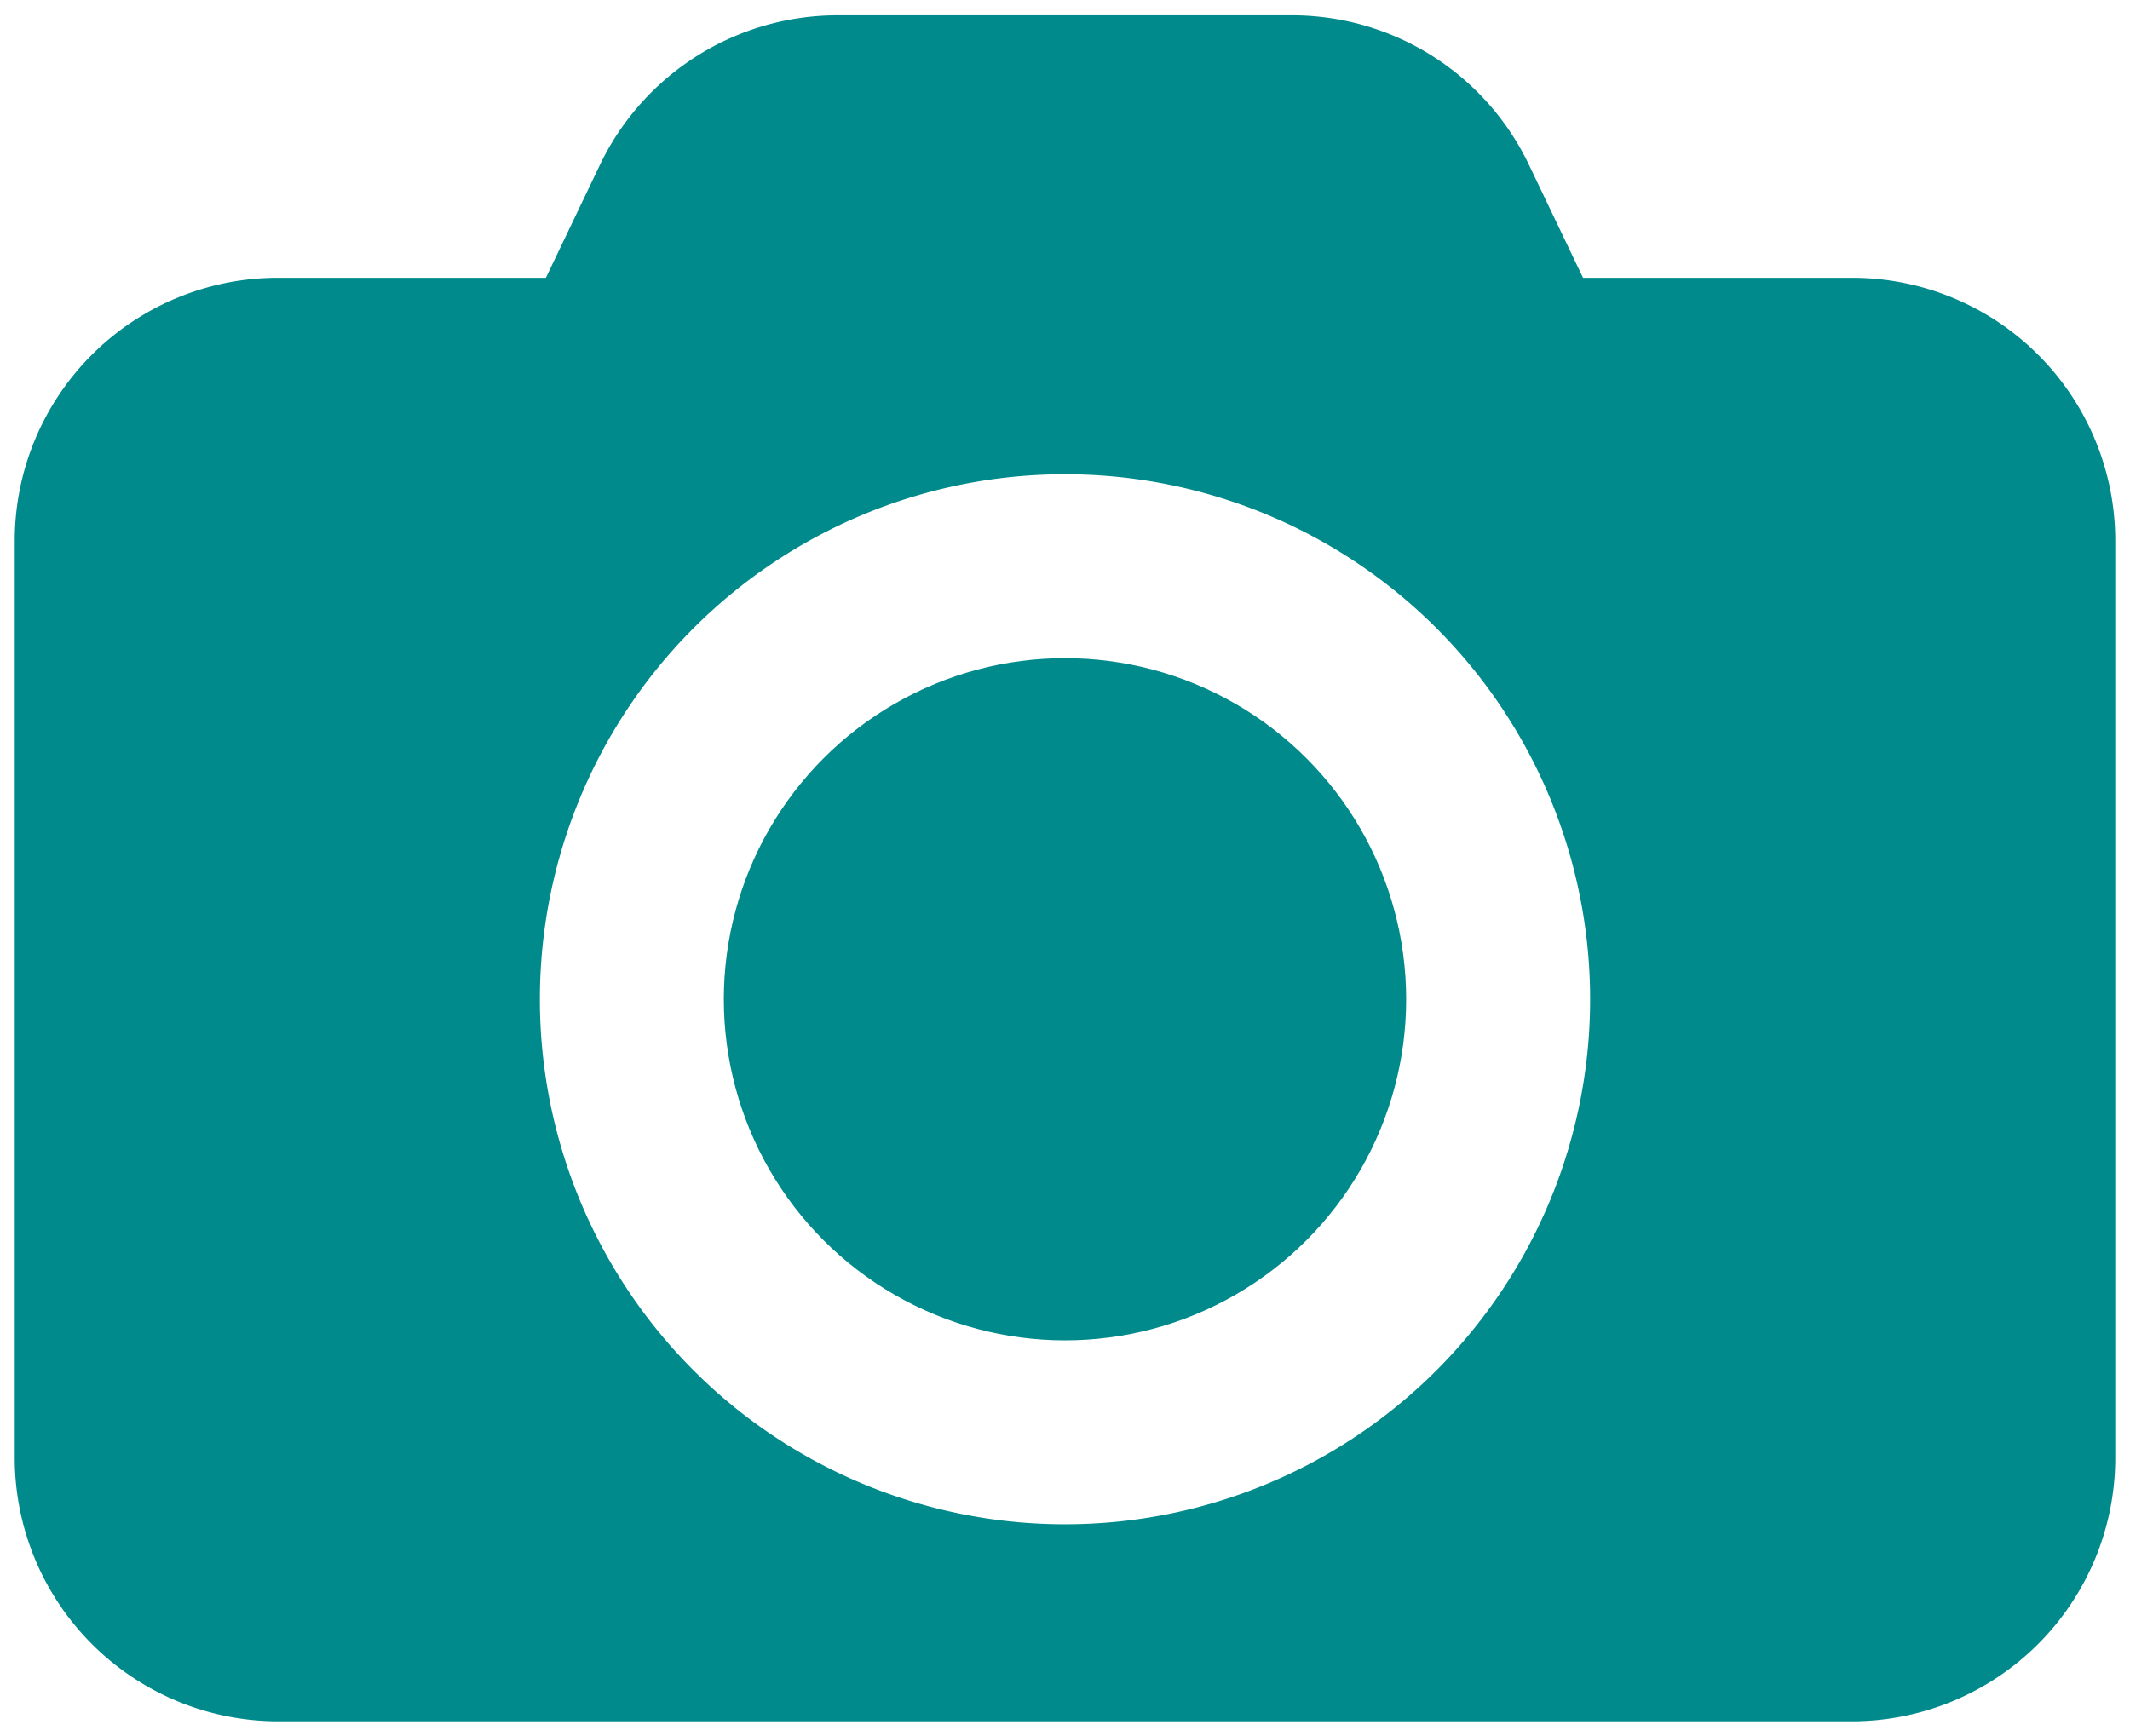 <svg xmlns="http://www.w3.org/2000/svg" viewBox="0 0 39.02 31.81">
  <defs>
    <style>
      .cls-1 {
        fill: #008a8c;
      }
    </style>
  </defs>
  <g id="Content">
    <g>
      <path class="cls-1" d="M33.94,5.09H29L28,3A4.81,4.81,0,0,0,23.66.28h-8.3A4.83,4.83,0,0,0,11,3L10,5.09H5.08A4.82,4.82,0,0,0,.27,9.9V26.73a4.83,4.83,0,0,0,4.81,4.81H33.94a4.83,4.83,0,0,0,4.81-4.81V9.9A4.82,4.82,0,0,0,33.94,5.09ZM19.51,27.93a9.62,9.62,0,1,1,9.62-9.62A9.62,9.62,0,0,1,19.51,27.93Z"/>
      <circle class="cls-1" cx="19.51" cy="18.31" r="6.25"/>
    </g>
  </g>
</svg>
